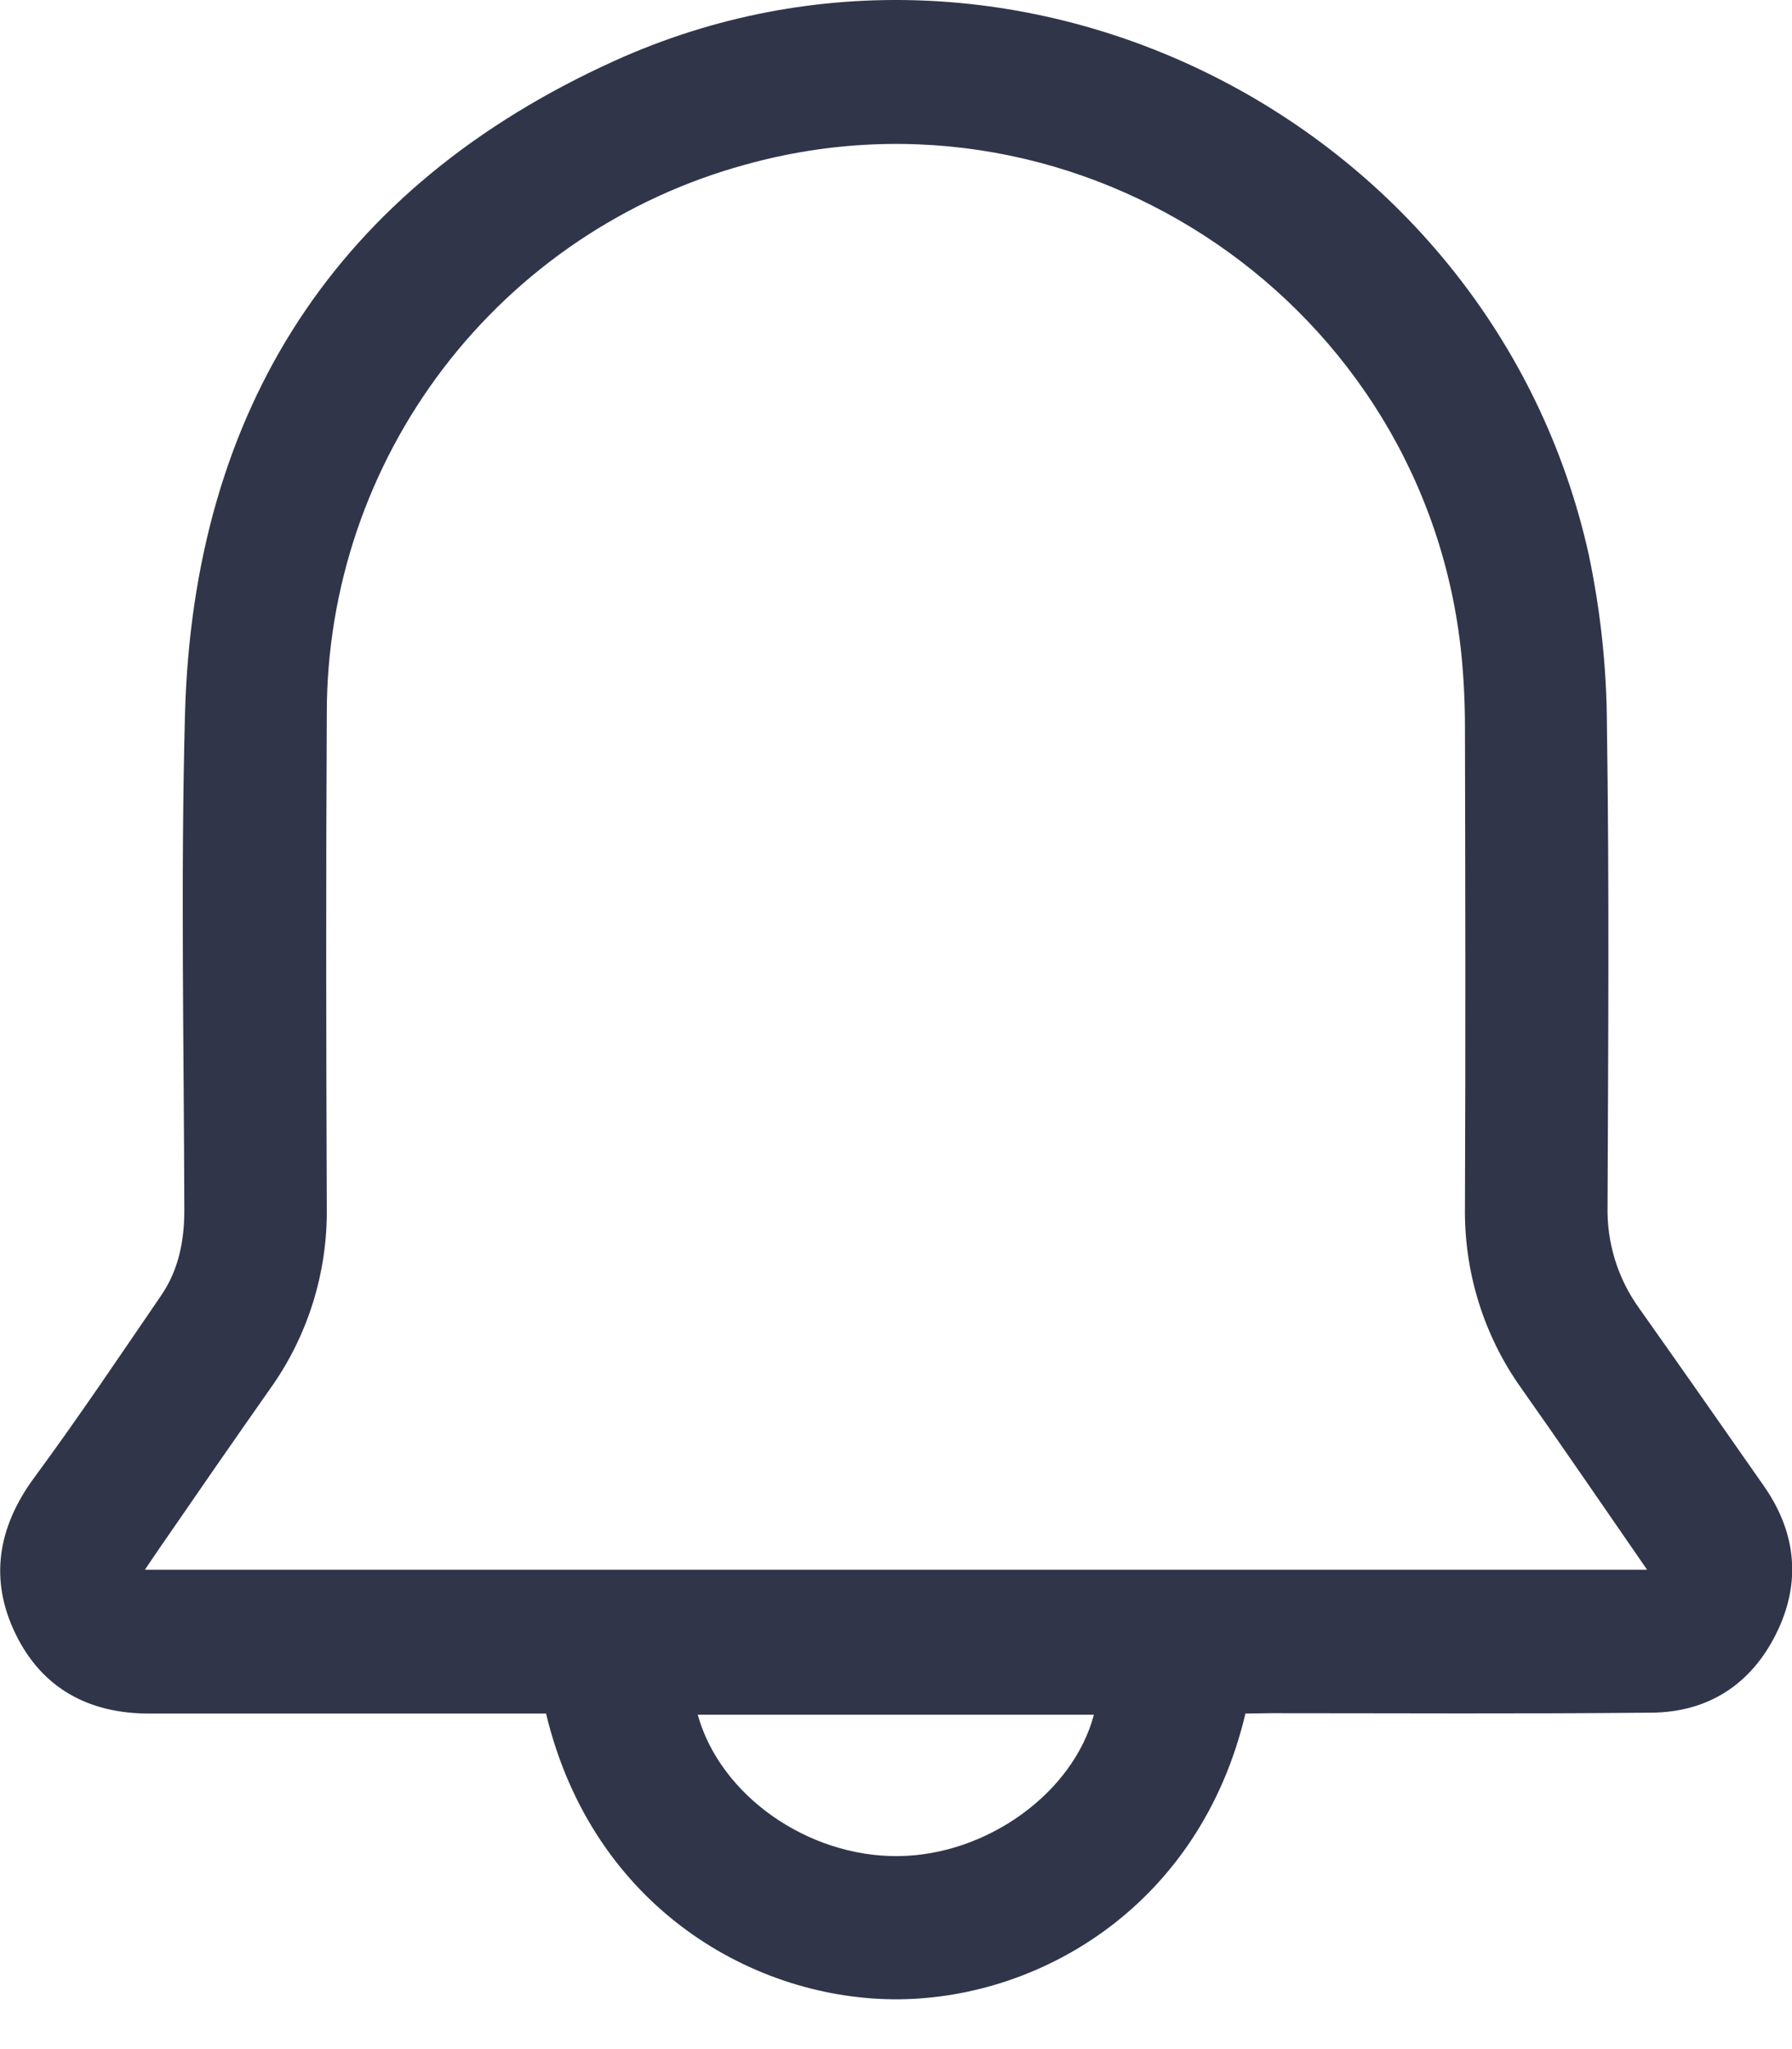 <svg width="14" height="16" viewBox="0 0 14 16" fill="none" xmlns="http://www.w3.org/2000/svg">
<path d="M9.73 13.38C9.377 14.87 8.141 15.601 7.024 15.611C5.906 15.621 4.632 14.905 4.266 13.38H1.165C0.694 13.38 0.329 13.184 0.122 12.759C-0.086 12.334 -0.017 11.923 0.268 11.537C0.612 11.07 0.935 10.589 1.262 10.111C1.396 9.913 1.44 9.688 1.44 9.45C1.437 8.161 1.411 6.873 1.445 5.586C1.508 3.198 2.63 1.458 4.801 0.475C7.939 -0.945 11.662 0.958 12.412 4.33C12.504 4.767 12.552 5.212 12.554 5.658C12.573 6.911 12.564 8.164 12.559 9.417C12.552 9.702 12.638 9.982 12.805 10.214C13.134 10.679 13.459 11.143 13.783 11.607C14.036 11.972 14.073 12.363 13.875 12.759C13.678 13.154 13.343 13.37 12.901 13.373C11.91 13.383 10.92 13.377 9.931 13.377L9.73 13.38ZM12.868 12.257C12.532 11.772 12.213 11.304 11.886 10.841C11.591 10.428 11.437 9.931 11.445 9.423C11.45 8.176 11.448 6.929 11.445 5.682C11.445 5.491 11.436 5.299 11.417 5.109C11.139 2.387 8.454 0.553 5.821 1.286C4.883 1.543 4.056 2.101 3.465 2.874C2.875 3.647 2.554 4.592 2.553 5.565C2.546 6.853 2.548 8.14 2.553 9.428C2.56 9.936 2.405 10.433 2.109 10.846C1.815 11.264 1.527 11.681 1.237 12.102C1.205 12.149 1.174 12.195 1.132 12.257H12.868ZM8.546 13.389H5.451C5.626 14.02 6.311 14.5 7.017 14.493C7.708 14.487 8.384 14.001 8.546 13.389Z" fill="#303549"/>
</svg>
